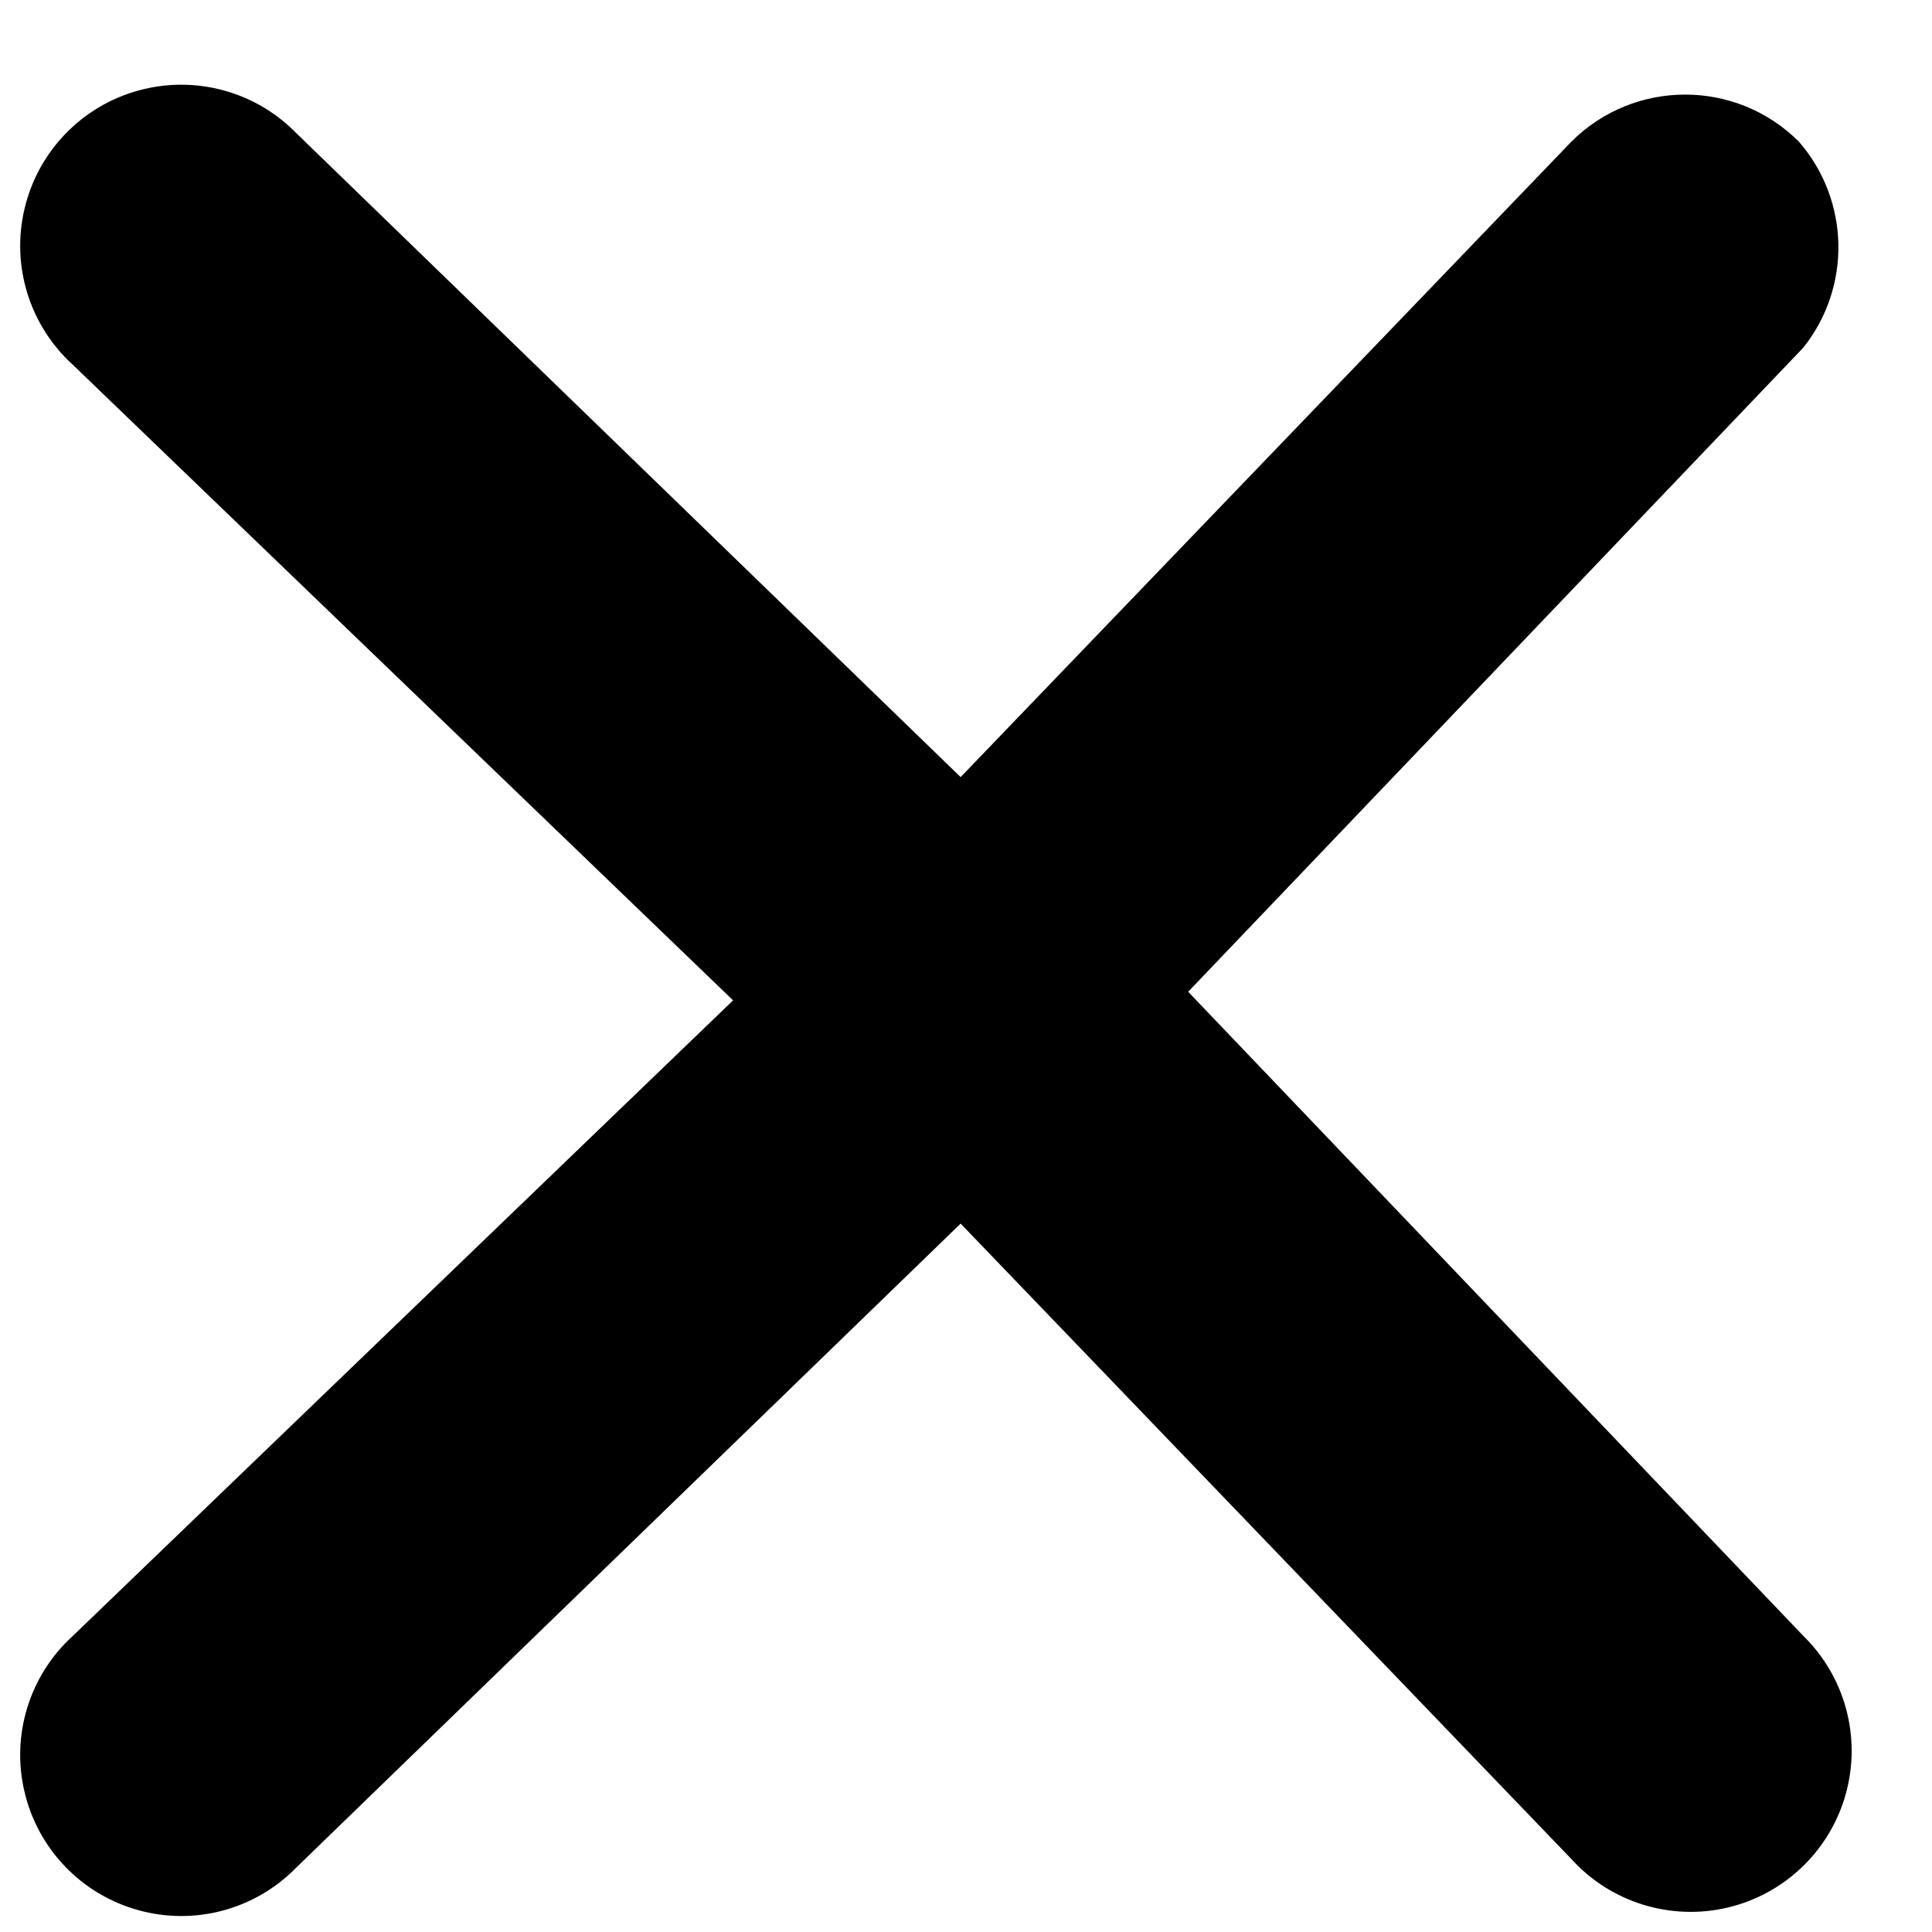<svg width="18" height="18" viewBox="0 0 18 18" fill="none" xmlns="http://www.w3.org/2000/svg">
<path fill-rule="evenodd" clip-rule="evenodd" d="M16.572 0.531C15.987 -0.054 15.038 -0.054 14.452 0.531L8.762 6.451L2.572 0.451C2.19 0.06 1.626 -0.091 1.099 0.055C0.572 0.201 0.167 0.622 0.041 1.154C-0.086 1.685 0.087 2.244 0.492 2.611L6.642 8.531L0.492 14.451C0.087 14.818 -0.086 15.377 0.041 15.908C0.167 16.44 0.572 16.861 1.099 17.007C1.626 17.154 2.19 17.002 2.572 16.611L8.762 10.611L14.452 16.531C14.819 16.936 15.378 17.109 15.91 16.983C16.441 16.857 16.863 16.451 17.009 15.924C17.155 15.398 17.003 14.833 16.612 14.451L10.882 8.451L16.612 2.451C17.064 1.885 17.047 1.078 16.572 0.531Z" transform="translate(0.188 0.789)" fill="black"/>
</svg>

